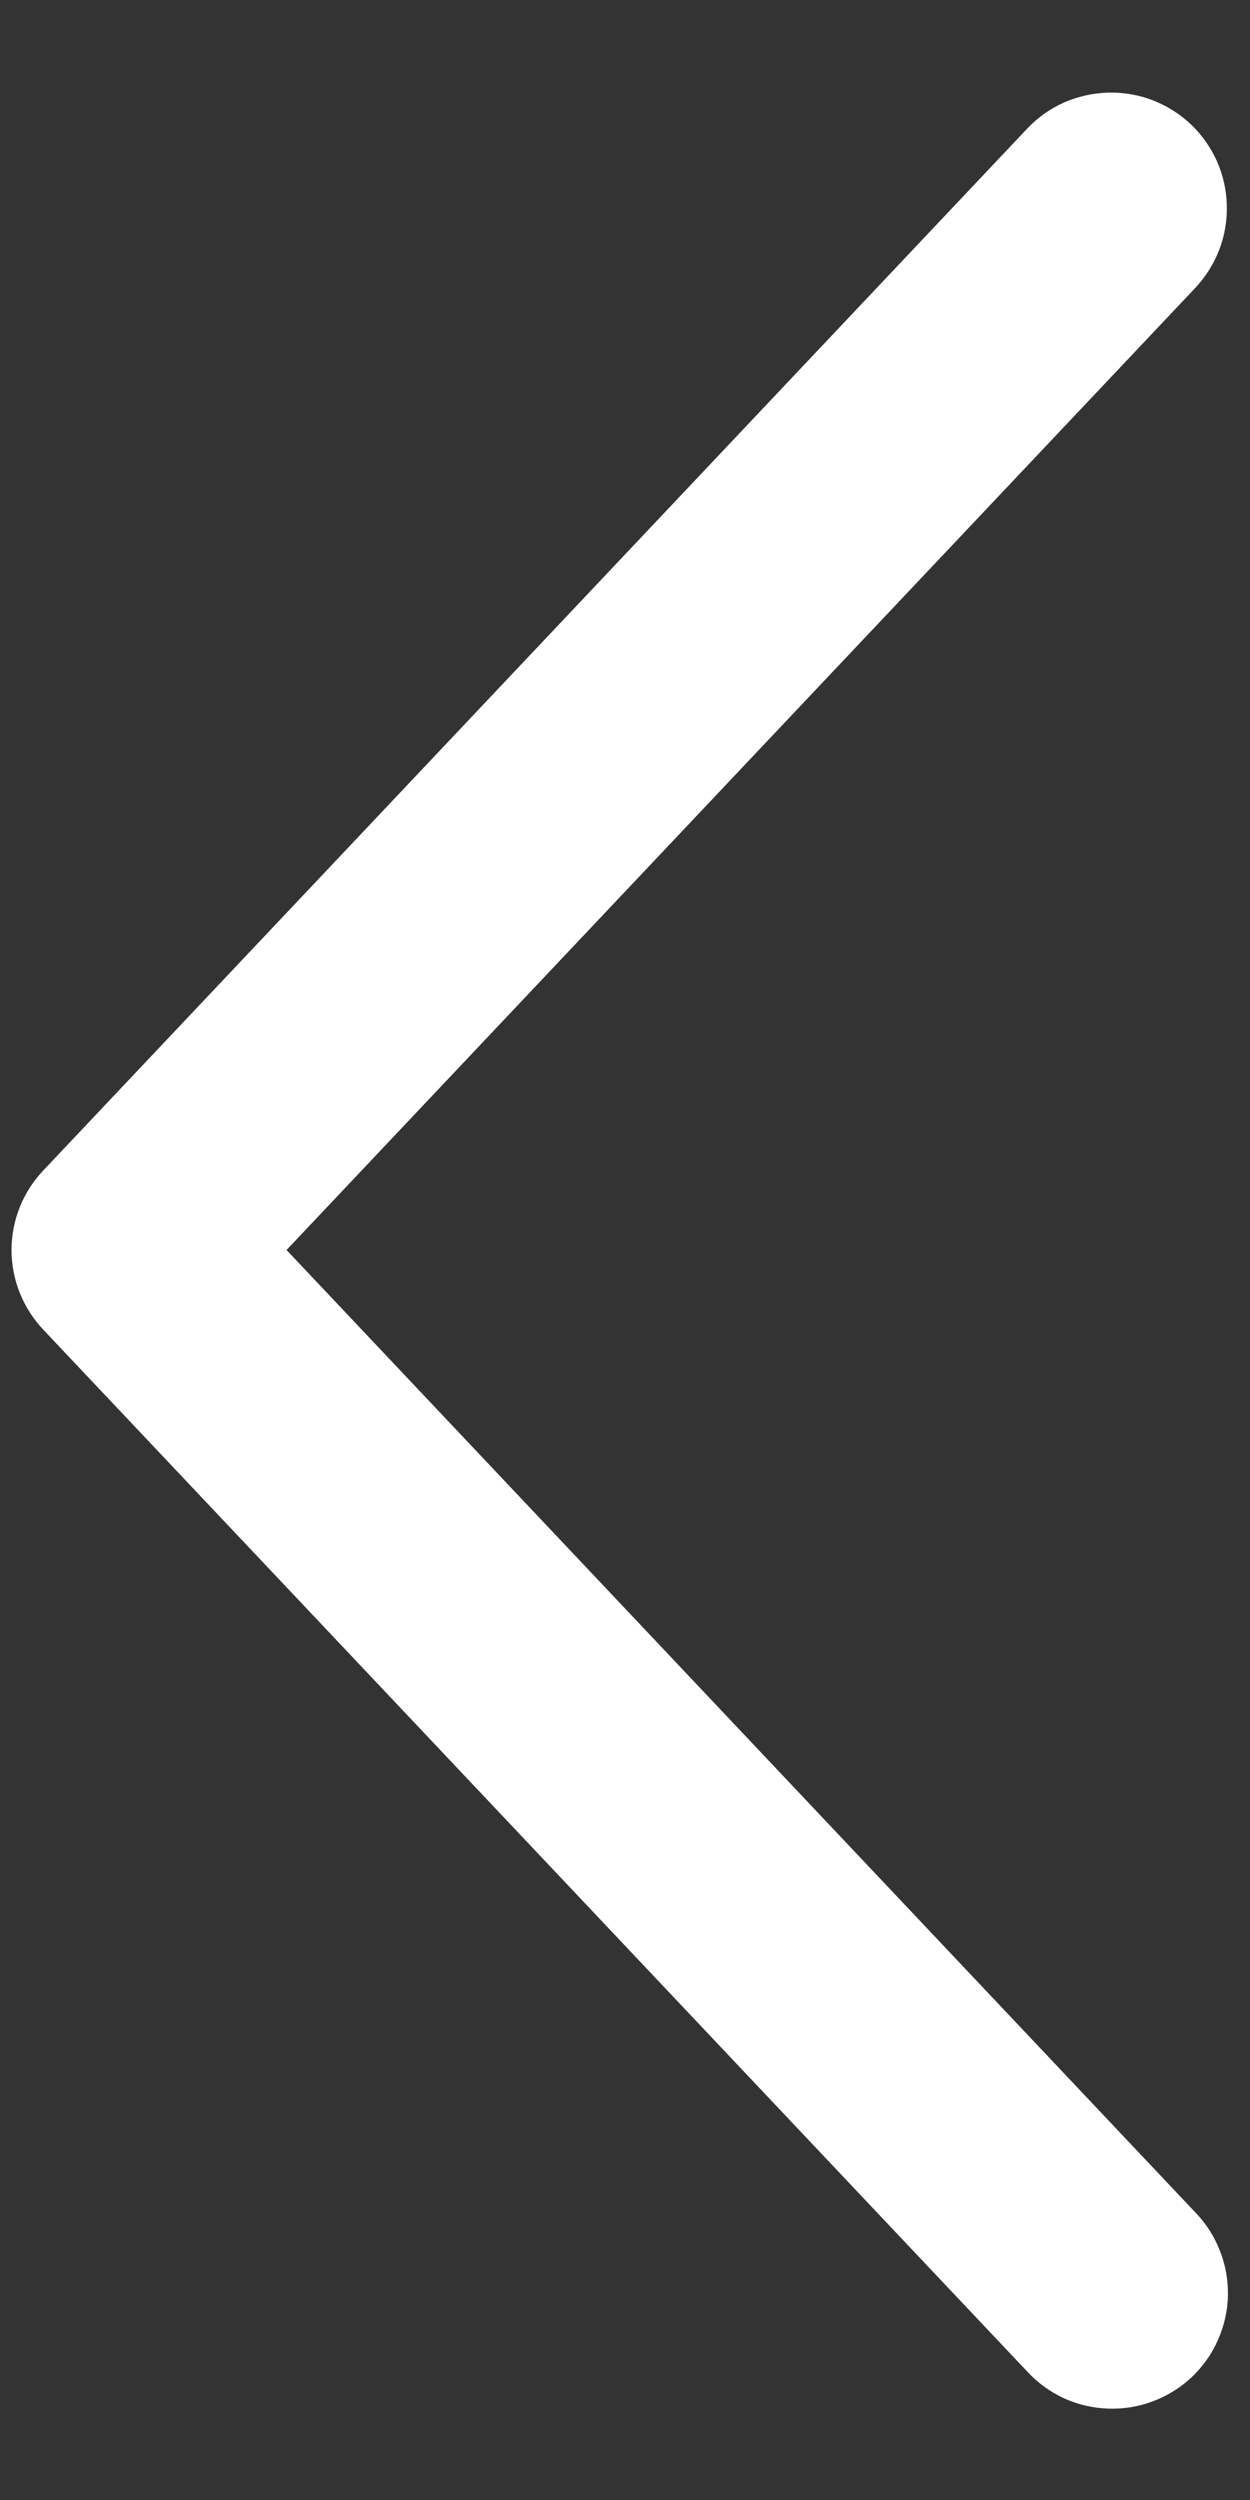 <svg width="9" height="18" viewBox="0 0 9 18" fill="none" xmlns="http://www.w3.org/2000/svg">
<rect x="0" y="0" width="9" height="18" fill="#333333" stroke="none"/>
<path d="M8.606 2.073C8.681 1.993 8.74 1.899 8.779 1.797C8.818 1.695 8.836 1.586 8.833 1.476C8.83 1.367 8.806 1.259 8.761 1.159C8.716 1.059 8.652 0.969 8.573 0.894C8.493 0.819 8.399 0.76 8.297 0.721C8.195 0.682 8.086 0.664 7.976 0.667C7.867 0.67 7.759 0.695 7.659 0.739C7.559 0.784 7.469 0.848 7.394 0.928L0.311 8.428C0.165 8.582 0.083 8.787 0.083 9C0.083 9.213 0.165 9.418 0.311 9.573L7.394 17.073C7.469 17.155 7.559 17.22 7.659 17.267C7.76 17.313 7.868 17.338 7.978 17.342C8.089 17.346 8.199 17.328 8.302 17.289C8.405 17.25 8.5 17.191 8.58 17.116C8.66 17.04 8.725 16.949 8.769 16.848C8.814 16.747 8.839 16.638 8.841 16.528C8.843 16.417 8.824 16.308 8.783 16.205C8.743 16.102 8.683 16.008 8.606 15.929L2.063 9L8.606 2.073Z" fill="white"/>
</svg>
